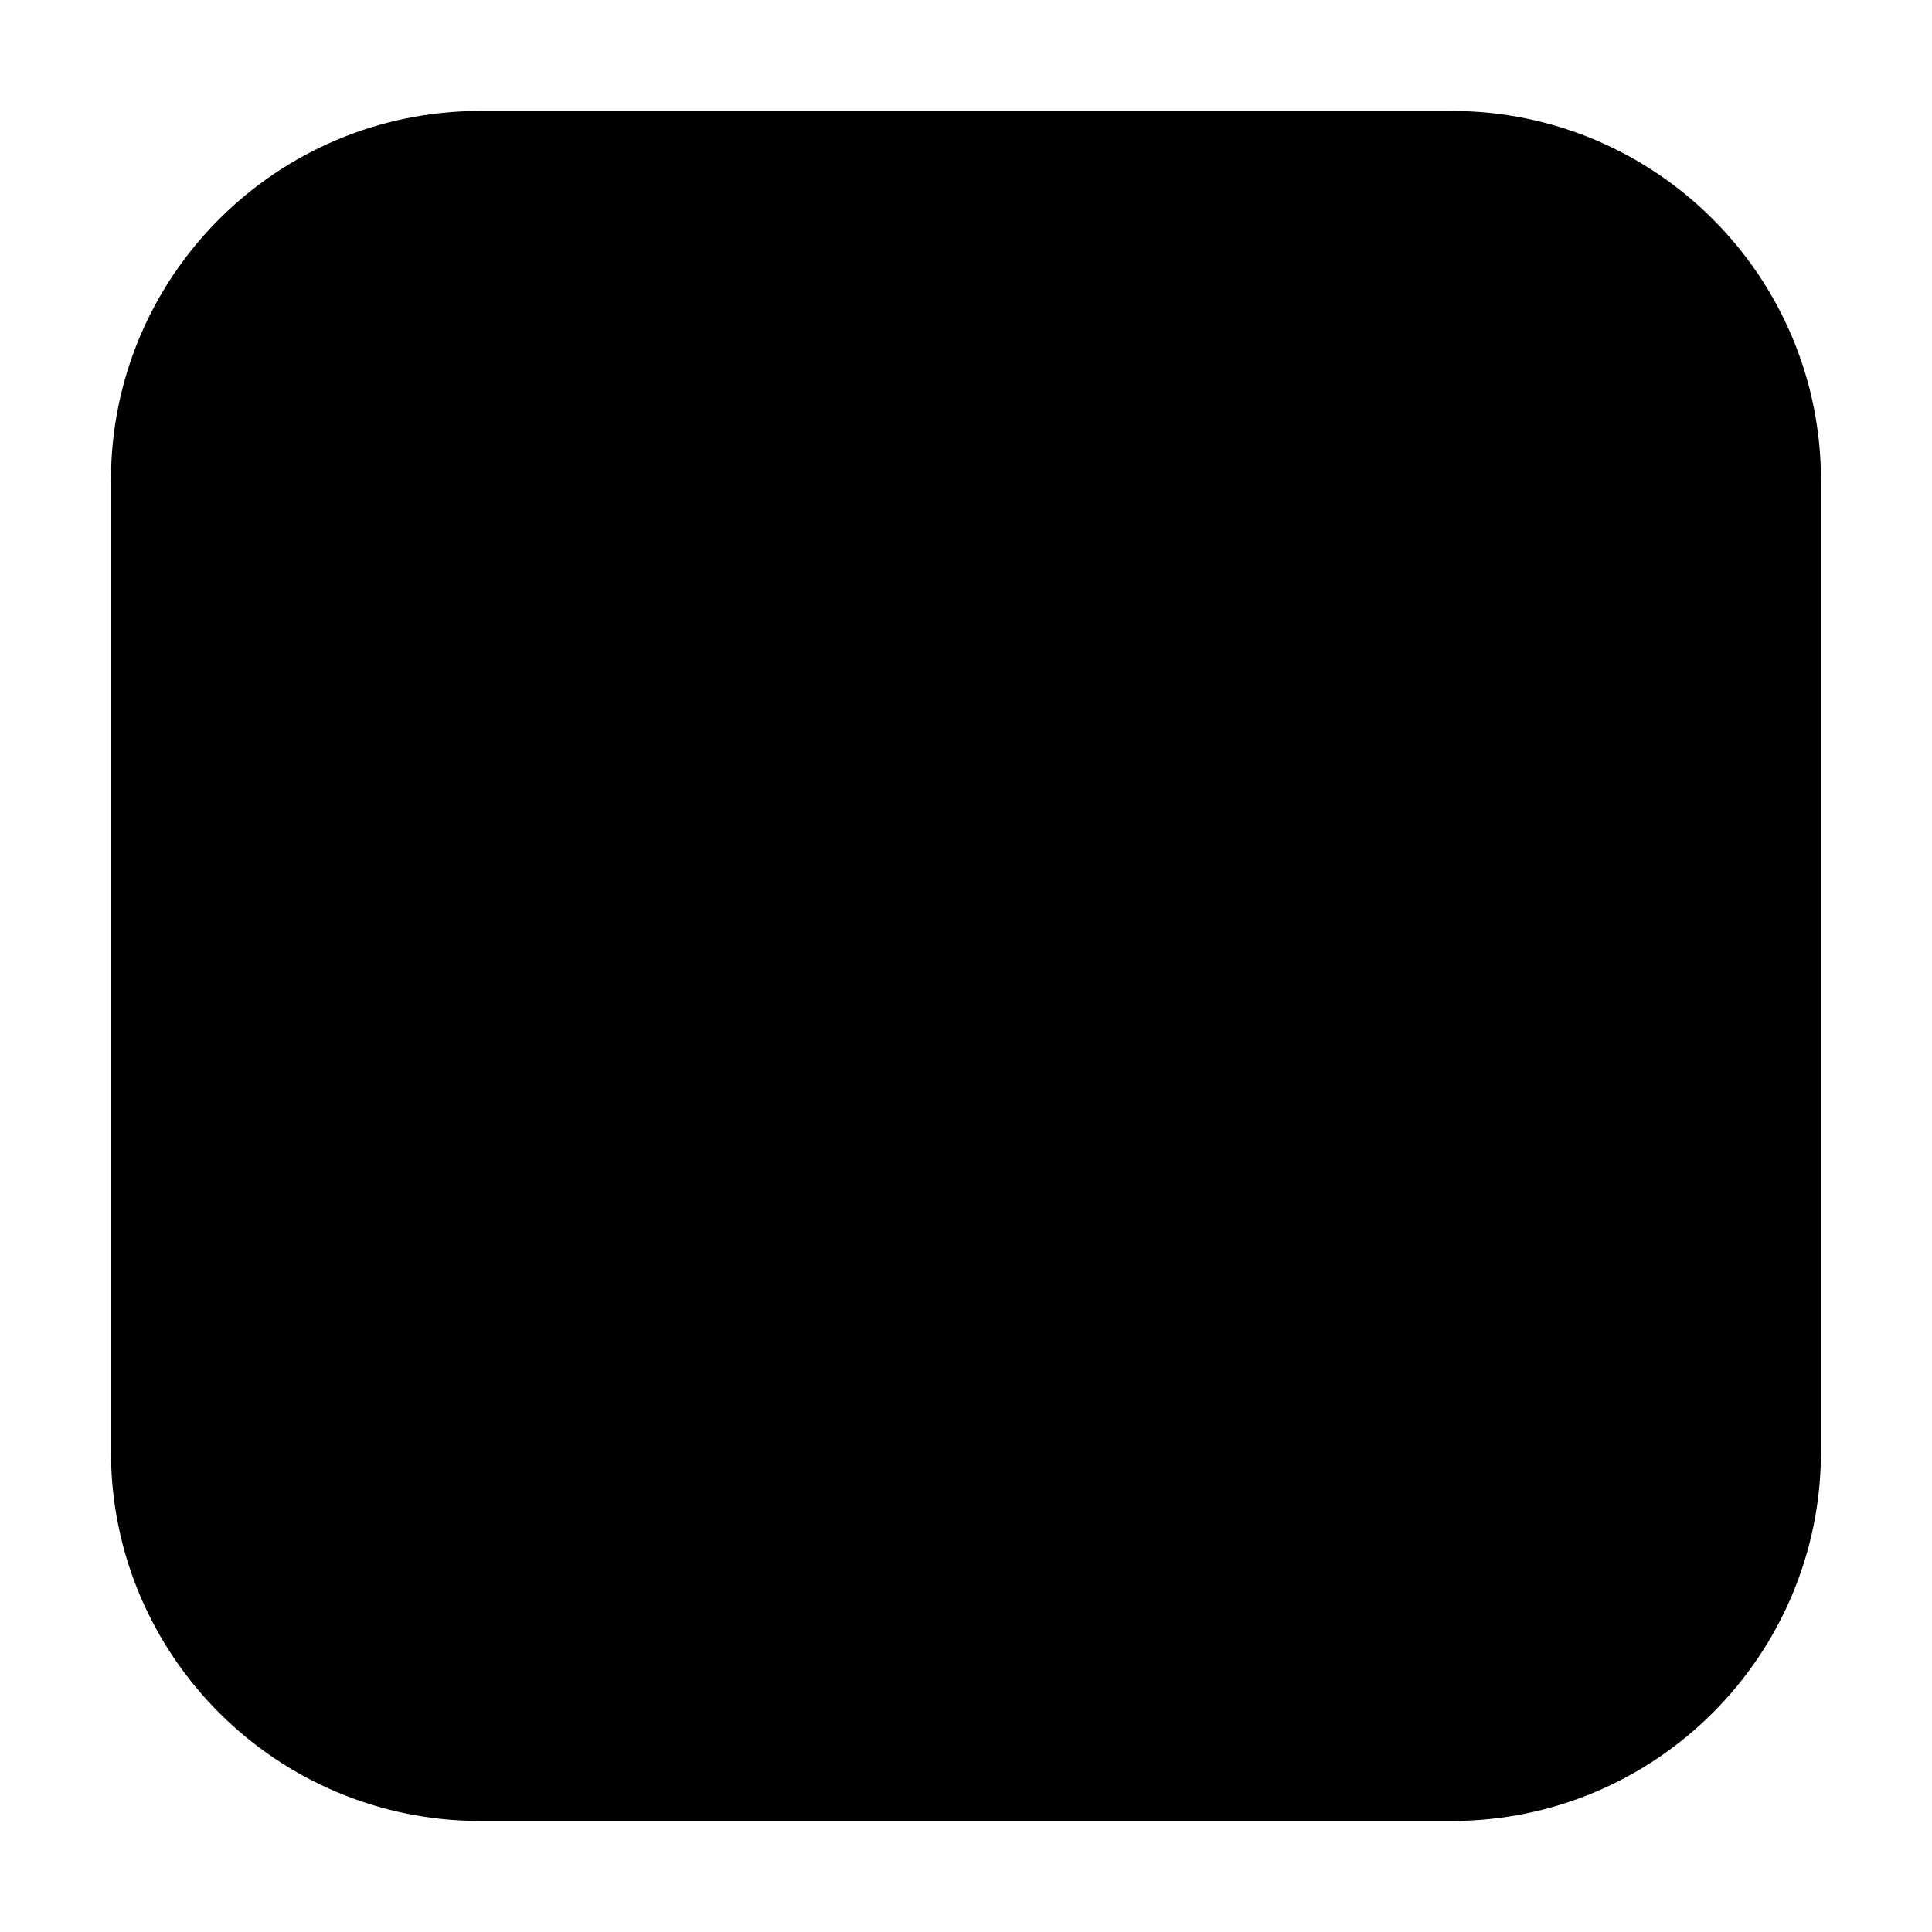 <svg id="icon" xmlns="http://www.w3.org/2000/svg" viewBox="0 0 23.213 23.213">
    <path stroke="none" fill-rule="evenodd" d="M1.333 5.771c0-2.451 1.987-4.438 4.438-4.438h11.67c2.451 0 4.438 1.987 4.438 4.438v11.67c0 2.451-1.987 4.438-4.438 4.438H5.771c-2.451 0-4.438-1.987-4.438-4.438z"/>
    <g fill="none" stroke-width="3.333" stroke-linejoin="round" stroke-linecap="round">
        <path d="M6.999 12.747l2.68 2.681zM9.7 15.428l6.868-6.868z"/>
    </g>
</svg>
